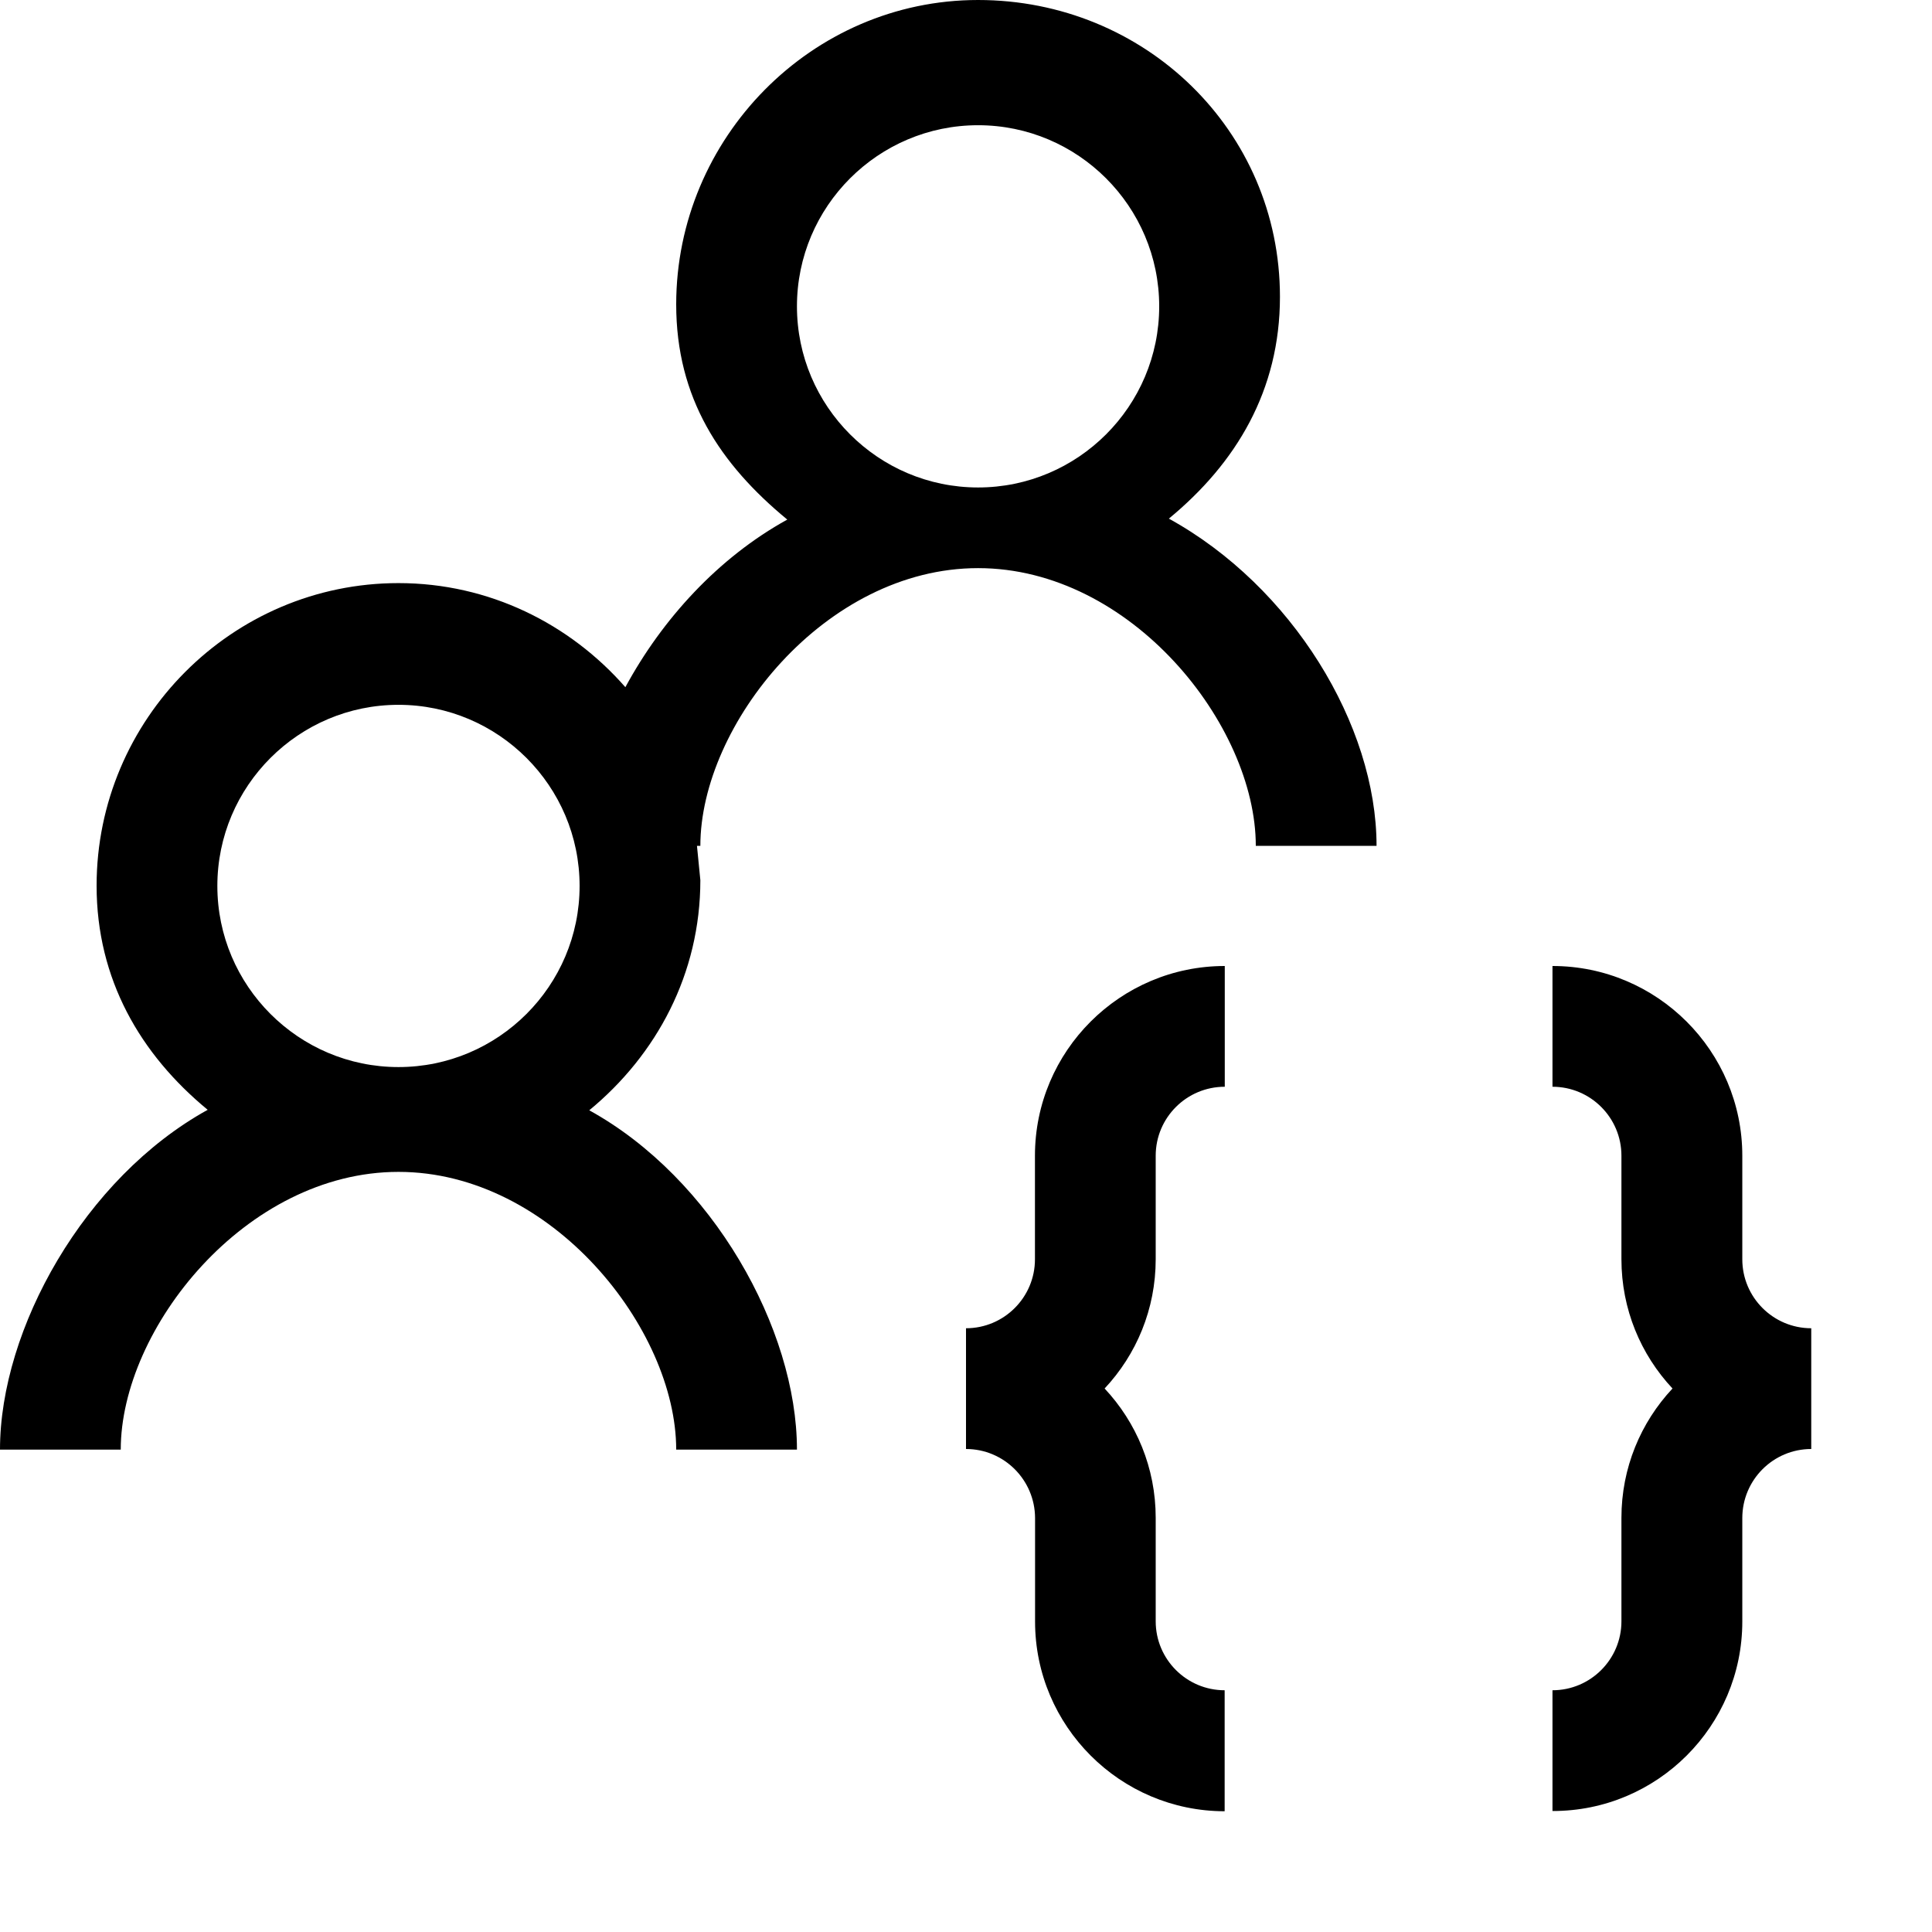 <svg xmlns="http://www.w3.org/2000/svg" viewBox="-963 -219 1000 1000" enable-background="new -963 -219 1000 1000"><path d="M-329.063 718.5c-54.125 0-98.188-44.062-98.188-98.188v-53.562c-.062-19.75-16.061-35.75-35.749-35.75v-62.5c19.688 0 35.688-16 35.688-35.688v-53.625c0-54.125 44.062-98.188 98.25-98.188v62.5c-19.75 0-35.75 16-35.75 35.688v53.563c0 25.875-10 49.375-26.438 66.938 16.438 17.563 26.438 41.063 26.438 66.938v53.563c0 19.687 16 35.688 35.688 35.688v62.623h.061zm267.875-98.188v-53.562c0-19.75 16-35.75 35.688-35.75v-62.5c-19.687 0-35.688-16-35.688-35.688v-53.625c0-54.125-44.062-98.188-98.25-98.188v62.5c19.687 0 35.688 16 35.688 35.688v53.563c0 25.875 10 49.375 26.438 66.938-16.437 17.563-26.438 41.063-26.438 66.938v53.563c0 19.687-16 35.688-35.688 35.688v62.5c54.188.123 98.25-43.939 98.25-98.065zm-296.812-570.874c34.813-28.688 57.5-66.312 57.5-114.812 0-86.188-70.063-153.626-156.25-153.626-86.125 0-156.25 71.438-156.25 157.563 0 48.5 22.688 82.687 57.5 111.375-35.75 19.688-64.812 51.625-83.813 86.75-28.687-32.75-70.437-53.875-117.437-53.875-86.125 0-156.25 70.5-156.25 156.625 0 48.5 22.688 87.313 57.5 116-63.75 35.187-107.5 113.375-107.5 175.875h62.5c0-62.5 64.5-143.75 143.75-143.75 79.312 0 143.75 81.25 143.75 143.75h62.5c0-62.5-43.75-140.5-107.5-175.625 34.813-28.687 57.5-70.625 57.5-119.125l-1.75-17.75h1.75c0-62.5 64.5-143.75 143.75-143.75s143.75 81.25 143.75 143.75h62.5c0-62.5-43.75-134.25-107.5-169.375zm-398.75 283.875c-51.688 0-93.75-42.063-93.75-93.75s42.062-93.75 93.75-93.75 93.75 42.063 93.75 93.75-42.063 93.75-93.75 93.75zm300-300c-51.688 0-93.75-42.062-93.75-93.75s42.063-93.75 93.75-93.75 93.75 42.062 93.75 93.75-42.063 93.75-93.75 93.75z"/></svg>